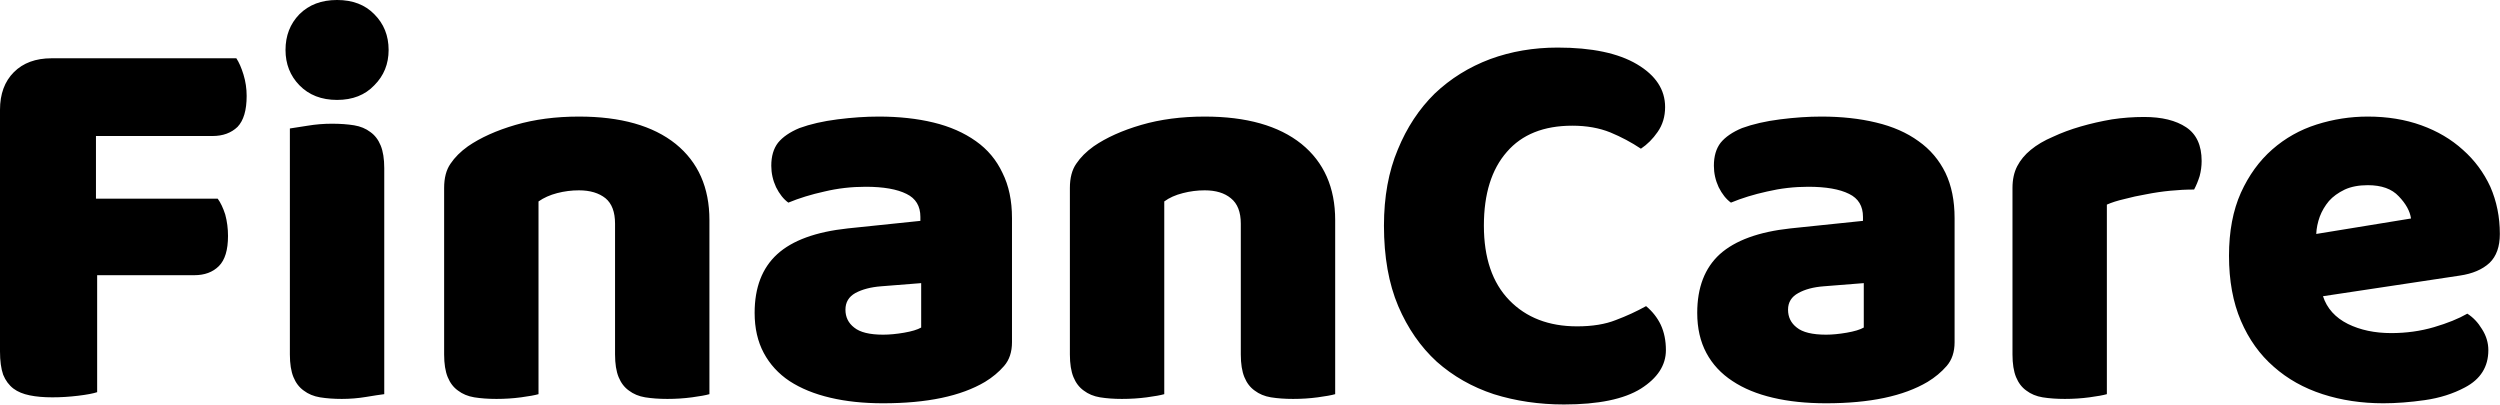 <svg data-v-423bf9ae="" xmlns="http://www.w3.org/2000/svg" viewBox="0 0 370.824 60" class="font"><!----><!----><!----><g data-v-423bf9ae="" id="b92a4b77-10d1-4de4-a820-e00e8047ad99" fill="black" transform="matrix(5.882,0,0,5.882,-5.353,-27.941)"><path d="M2.21 6.22L6.87 6.22L6.87 6.22Q6.97 6.37 7.05 6.63L7.05 6.63L7.05 6.63Q7.13 6.89 7.13 7.17L7.13 7.17L7.13 7.17Q7.13 7.71 6.90 7.95L6.90 7.95L6.90 7.95Q6.66 8.18 6.27 8.18L6.27 8.18L3.33 8.18L3.33 9.76L6.40 9.76L6.40 9.76Q6.51 9.91 6.59 10.16L6.59 10.16L6.59 10.16Q6.66 10.42 6.66 10.70L6.66 10.70L6.66 10.70Q6.66 11.23 6.43 11.46L6.43 11.46L6.43 11.46Q6.20 11.69 5.81 11.69L5.81 11.69L3.36 11.69L3.36 14.64L3.36 14.64Q3.21 14.69 2.88 14.73L2.88 14.73L2.88 14.73Q2.55 14.77 2.23 14.77L2.23 14.77L2.23 14.77Q1.90 14.77 1.66 14.72L1.66 14.72L1.66 14.72Q1.41 14.67 1.25 14.55L1.25 14.55L1.25 14.55Q1.08 14.42 0.99 14.20L0.99 14.20L0.99 14.20Q0.91 13.97 0.91 13.61L0.91 13.61L0.91 7.52L0.91 7.52Q0.91 6.92 1.26 6.57L1.26 6.57L1.26 6.57Q1.61 6.22 2.21 6.22L2.21 6.22ZM8.11 6.01L8.11 6.01L8.11 6.01Q8.11 5.47 8.46 5.11L8.46 5.11L8.46 5.11Q8.82 4.75 9.41 4.75L9.41 4.75L9.41 4.75Q10.00 4.75 10.35 5.11L10.35 5.11L10.35 5.11Q10.71 5.47 10.71 6.01L10.71 6.01L10.71 6.01Q10.71 6.54 10.35 6.90L10.35 6.90L10.35 6.90Q10.00 7.27 9.41 7.27L9.41 7.27L9.41 7.27Q8.82 7.27 8.46 6.90L8.46 6.90L8.46 6.90Q8.11 6.54 8.11 6.01ZM10.60 8.99L10.60 14.69L10.60 14.69Q10.44 14.71 10.14 14.76L10.14 14.76L10.14 14.76Q9.84 14.81 9.53 14.81L9.53 14.81L9.53 14.81Q9.23 14.81 8.98 14.77L8.98 14.77L8.98 14.77Q8.74 14.73 8.57 14.60L8.57 14.60L8.57 14.60Q8.40 14.48 8.31 14.26L8.31 14.26L8.31 14.26Q8.22 14.04 8.22 13.69L8.22 13.69L8.22 7.99L8.22 7.99Q8.37 7.97 8.67 7.92L8.67 7.92L8.67 7.92Q8.97 7.87 9.28 7.87L9.28 7.87L9.28 7.87Q9.59 7.87 9.84 7.91L9.84 7.91L9.84 7.91Q10.08 7.95 10.25 8.08L10.25 8.08L10.25 8.08Q10.42 8.20 10.51 8.42L10.51 8.42L10.51 8.42Q10.60 8.64 10.60 8.99L10.60 8.99ZM16.42 13.69L16.42 10.39L16.42 10.39Q16.42 9.95 16.18 9.75L16.18 9.75L16.18 9.75Q15.93 9.55 15.51 9.55L15.51 9.55L15.51 9.55Q15.23 9.55 14.96 9.62L14.96 9.62L14.96 9.62Q14.69 9.69 14.49 9.83L14.49 9.83L14.49 14.69L14.49 14.69Q14.35 14.73 14.05 14.77L14.05 14.77L14.05 14.77Q13.75 14.81 13.43 14.81L13.43 14.81L13.43 14.81Q13.12 14.81 12.87 14.77L12.87 14.77L12.87 14.77Q12.63 14.73 12.46 14.60L12.46 14.60L12.46 14.60Q12.29 14.48 12.20 14.26L12.20 14.26L12.20 14.26Q12.11 14.04 12.11 13.69L12.11 13.69L12.11 9.49L12.11 9.49Q12.11 9.11 12.27 8.88L12.27 8.88L12.27 8.88Q12.43 8.64 12.71 8.44L12.71 8.44L12.71 8.44Q13.19 8.11 13.91 7.90L13.91 7.90L13.91 7.90Q14.63 7.69 15.51 7.69L15.51 7.69L15.51 7.69Q17.09 7.69 17.95 8.38L17.95 8.38L17.95 8.38Q18.80 9.07 18.80 10.30L18.80 10.30L18.80 14.69L18.80 14.69Q18.66 14.73 18.36 14.77L18.36 14.77L18.36 14.77Q18.06 14.81 17.74 14.81L17.74 14.81L17.74 14.81Q17.43 14.81 17.18 14.77L17.18 14.77L17.18 14.77Q16.94 14.73 16.77 14.60L16.77 14.60L16.77 14.60Q16.60 14.48 16.51 14.26L16.51 14.26L16.51 14.26Q16.42 14.04 16.42 13.69L16.42 13.69ZM23.18 13.19L23.18 13.19L23.18 13.19Q23.42 13.19 23.71 13.14L23.71 13.14L23.71 13.14Q24.00 13.09 24.14 13.01L24.14 13.01L24.14 11.89L23.13 11.97L23.13 11.97Q22.74 12.00 22.48 12.14L22.48 12.14L22.48 12.14Q22.23 12.28 22.23 12.56L22.23 12.56L22.23 12.56Q22.23 12.84 22.45 13.01L22.45 13.01L22.45 13.01Q22.67 13.19 23.18 13.19ZM23.07 7.69L23.07 7.69L23.07 7.69Q23.83 7.69 24.45 7.84L24.45 7.84L24.45 7.84Q25.07 7.99 25.52 8.31L25.52 8.31L25.52 8.31Q25.96 8.62 26.19 9.11L26.19 9.11L26.19 9.11Q26.43 9.59 26.43 10.25L26.43 10.25L26.43 13.38L26.43 13.38Q26.43 13.75 26.23 13.98L26.23 13.98L26.23 13.98Q26.03 14.21 25.75 14.38L25.75 14.38L25.75 14.38Q24.84 14.92 23.18 14.92L23.18 14.92L23.18 14.92Q22.44 14.92 21.85 14.78L21.85 14.78L21.85 14.78Q21.25 14.64 20.82 14.36L20.82 14.36L20.82 14.36Q20.40 14.08 20.17 13.65L20.17 13.65L20.17 13.65Q19.94 13.22 19.94 12.64L19.94 12.64L19.94 12.64Q19.94 11.68 20.51 11.16L20.51 11.16L20.51 11.16Q21.08 10.64 22.29 10.51L22.29 10.51L24.12 10.32L24.12 10.22L24.12 10.22Q24.12 9.81 23.77 9.64L23.77 9.64L23.77 9.64Q23.41 9.46 22.74 9.46L22.74 9.46L22.74 9.46Q22.20 9.46 21.70 9.58L21.70 9.58L21.70 9.58Q21.20 9.69 20.79 9.86L20.79 9.86L20.79 9.86Q20.61 9.73 20.48 9.47L20.48 9.47L20.48 9.47Q20.36 9.21 20.36 8.93L20.36 8.93L20.36 8.93Q20.36 8.57 20.53 8.35L20.53 8.35L20.53 8.35Q20.71 8.13 21.07 7.98L21.07 7.98L21.07 7.98Q21.48 7.83 22.03 7.76L22.03 7.76L22.03 7.76Q22.58 7.69 23.07 7.69ZM32.20 13.69L32.20 10.39L32.20 10.39Q32.20 9.95 31.95 9.75L31.95 9.75L31.95 9.75Q31.71 9.55 31.29 9.55L31.29 9.55L31.29 9.55Q31.01 9.55 30.74 9.62L30.74 9.62L30.74 9.62Q30.46 9.69 30.27 9.83L30.27 9.83L30.27 14.69L30.27 14.69Q30.13 14.73 29.83 14.77L29.83 14.77L29.83 14.77Q29.53 14.81 29.20 14.81L29.20 14.81L29.20 14.81Q28.90 14.81 28.65 14.77L28.65 14.77L28.65 14.77Q28.41 14.73 28.24 14.60L28.24 14.60L28.24 14.60Q28.07 14.48 27.98 14.26L27.98 14.26L27.98 14.26Q27.89 14.04 27.89 13.69L27.89 13.69L27.89 9.49L27.89 9.49Q27.89 9.11 28.05 8.88L28.05 8.88L28.05 8.88Q28.21 8.64 28.49 8.44L28.49 8.44L28.49 8.44Q28.97 8.11 29.69 7.90L29.69 7.90L29.69 7.90Q30.41 7.69 31.29 7.69L31.29 7.69L31.29 7.69Q32.87 7.69 33.73 8.38L33.73 8.38L33.73 8.38Q34.58 9.07 34.58 10.30L34.58 10.30L34.58 14.69L34.58 14.69Q34.44 14.73 34.14 14.77L34.14 14.77L34.14 14.77Q33.84 14.81 33.52 14.81L33.52 14.81L33.52 14.81Q33.21 14.81 32.96 14.77L32.96 14.77L32.96 14.77Q32.72 14.73 32.55 14.60L32.55 14.60L32.55 14.60Q32.38 14.48 32.29 14.26L32.29 14.26L32.29 14.26Q32.20 14.04 32.20 13.69L32.20 13.69ZM40.56 7.92L40.56 7.92L40.56 7.92Q39.48 7.92 38.91 8.58L38.91 8.58L38.91 8.58Q38.33 9.24 38.33 10.44L38.33 10.44L38.33 10.44Q38.33 11.66 38.97 12.32L38.97 12.32L38.97 12.32Q39.61 12.98 40.68 12.98L40.68 12.98L40.68 12.98Q41.26 12.98 41.66 12.82L41.66 12.82L41.66 12.82Q42.06 12.67 42.42 12.47L42.42 12.47L42.42 12.47Q42.66 12.67 42.79 12.94L42.79 12.94L42.79 12.94Q42.92 13.22 42.92 13.58L42.92 13.58L42.92 13.58Q42.92 14.15 42.29 14.55L42.29 14.55L42.29 14.55Q41.65 14.95 40.35 14.95L40.35 14.95L40.35 14.95Q39.41 14.95 38.58 14.69L38.58 14.69L38.58 14.69Q37.76 14.42 37.14 13.87L37.14 13.87L37.14 13.87Q36.53 13.31 36.17 12.47L36.17 12.47L36.17 12.47Q35.81 11.62 35.81 10.44L35.81 10.44L35.81 10.44Q35.81 9.35 36.16 8.52L36.16 8.52L36.16 8.52Q36.50 7.69 37.09 7.11L37.09 7.11L37.09 7.11Q37.69 6.54 38.49 6.24L38.49 6.24L38.49 6.24Q39.28 5.95 40.19 5.95L40.19 5.95L40.19 5.95Q41.48 5.95 42.19 6.37L42.19 6.37L42.19 6.37Q42.90 6.79 42.90 7.45L42.90 7.45L42.90 7.45Q42.90 7.81 42.71 8.08L42.71 8.08L42.71 8.08Q42.53 8.34 42.29 8.50L42.29 8.50L42.29 8.50Q41.93 8.26 41.52 8.09L41.52 8.09L41.52 8.09Q41.10 7.92 40.56 7.92ZM46.96 13.19L46.96 13.19L46.96 13.19Q47.19 13.19 47.48 13.14L47.48 13.14L47.48 13.14Q47.77 13.09 47.91 13.01L47.91 13.01L47.91 11.89L46.90 11.97L46.90 11.97Q46.51 12.00 46.26 12.14L46.26 12.14L46.26 12.14Q46.00 12.28 46.00 12.56L46.00 12.56L46.00 12.56Q46.00 12.84 46.22 13.01L46.22 13.01L46.22 13.01Q46.44 13.19 46.96 13.19ZM46.84 7.69L46.84 7.69L46.84 7.69Q47.60 7.69 48.22 7.84L48.22 7.84L48.22 7.84Q48.85 7.99 49.29 8.31L49.29 8.31L49.29 8.31Q49.73 8.62 49.97 9.11L49.97 9.11L49.97 9.11Q50.20 9.59 50.20 10.25L50.20 10.25L50.20 13.38L50.20 13.38Q50.20 13.75 50.00 13.98L50.00 13.98L50.00 13.98Q49.80 14.21 49.52 14.38L49.52 14.38L49.52 14.38Q48.61 14.92 46.96 14.92L46.96 14.92L46.96 14.92Q46.21 14.92 45.62 14.78L45.62 14.78L45.62 14.78Q45.02 14.64 44.60 14.36L44.60 14.36L44.60 14.36Q44.17 14.08 43.94 13.65L43.94 13.65L43.94 13.65Q43.71 13.22 43.71 12.64L43.71 12.64L43.71 12.64Q43.71 11.68 44.28 11.16L44.28 11.16L44.28 11.16Q44.86 10.64 46.06 10.51L46.06 10.51L47.89 10.32L47.89 10.22L47.89 10.22Q47.89 9.81 47.54 9.64L47.54 9.64L47.54 9.64Q47.18 9.46 46.51 9.46L46.51 9.46L46.51 9.46Q45.98 9.46 45.47 9.58L45.47 9.58L45.47 9.58Q44.97 9.69 44.56 9.86L44.56 9.86L44.56 9.86Q44.38 9.73 44.25 9.47L44.25 9.47L44.25 9.47Q44.13 9.21 44.13 8.93L44.13 8.93L44.13 8.93Q44.13 8.57 44.30 8.35L44.30 8.35L44.30 8.35Q44.48 8.13 44.84 7.98L44.84 7.98L44.84 7.98Q45.25 7.83 45.80 7.76L45.80 7.76L45.80 7.76Q46.35 7.69 46.84 7.69ZM54.04 9.91L54.04 14.69L54.04 14.69Q53.90 14.73 53.60 14.77L53.60 14.77L53.60 14.77Q53.30 14.81 52.98 14.81L52.98 14.81L52.98 14.81Q52.67 14.81 52.42 14.77L52.42 14.77L52.42 14.77Q52.18 14.73 52.01 14.60L52.01 14.60L52.01 14.60Q51.84 14.48 51.75 14.26L51.75 14.26L51.75 14.26Q51.66 14.04 51.66 13.69L51.66 13.69L51.66 9.49L51.66 9.49Q51.66 9.17 51.78 8.94L51.78 8.94L51.78 8.94Q51.90 8.71 52.12 8.53L52.12 8.53L52.12 8.53Q52.35 8.34 52.68 8.20L52.68 8.20L52.68 8.20Q53.00 8.05 53.38 7.94L53.38 7.94L53.38 7.94Q53.76 7.83 54.17 7.76L54.17 7.76L54.17 7.76Q54.57 7.70 54.98 7.70L54.98 7.70L54.98 7.70Q55.65 7.70 56.04 7.96L56.04 7.96L56.04 7.96Q56.43 8.22 56.43 8.81L56.43 8.81L56.43 8.81Q56.43 9.00 56.38 9.19L56.38 9.19L56.38 9.19Q56.32 9.38 56.24 9.53L56.24 9.53L56.24 9.53Q55.94 9.53 55.64 9.56L55.64 9.56L55.64 9.56Q55.33 9.59 55.03 9.65L55.03 9.65L55.03 9.65Q54.74 9.70 54.48 9.77L54.48 9.77L54.48 9.77Q54.22 9.83 54.04 9.91L54.04 9.91ZM61.01 14.92L61.01 14.92L61.01 14.92Q60.19 14.92 59.48 14.69L59.48 14.69L59.48 14.69Q58.77 14.46 58.25 14.00L58.25 14.00L58.25 14.00Q57.72 13.54 57.42 12.84L57.42 12.84L57.42 12.84Q57.12 12.14 57.12 11.20L57.12 11.20L57.12 11.20Q57.12 10.28 57.42 9.61L57.42 9.61L57.42 9.61Q57.72 8.95 58.21 8.52L58.21 8.52L58.21 8.52Q58.70 8.09 59.33 7.89L59.33 7.89L59.33 7.89Q59.96 7.69 60.62 7.69L60.62 7.69L60.62 7.69Q61.36 7.69 61.97 7.91L61.97 7.91L61.97 7.91Q62.58 8.13 63.02 8.53L63.02 8.53L63.02 8.53Q63.46 8.92 63.71 9.46L63.71 9.46L63.71 9.46Q63.95 10.01 63.95 10.65L63.95 10.65L63.95 10.65Q63.95 11.13 63.69 11.38L63.69 11.38L63.69 11.38Q63.42 11.63 62.94 11.70L62.94 11.70L59.49 12.22L59.49 12.22Q59.64 12.68 60.12 12.92L60.12 12.92L60.12 12.92Q60.59 13.15 61.21 13.15L61.21 13.15L61.21 13.15Q61.78 13.15 62.29 13.00L62.29 13.00L62.29 13.00Q62.80 12.85 63.13 12.66L63.13 12.66L63.13 12.66Q63.35 12.80 63.50 13.05L63.50 13.05L63.50 13.05Q63.66 13.30 63.66 13.58L63.66 13.58L63.66 13.58Q63.66 14.21 63.07 14.52L63.07 14.52L63.07 14.52Q62.62 14.76 62.06 14.84L62.06 14.84L62.06 14.84Q61.50 14.92 61.01 14.92ZM60.62 9.42L60.62 9.42L60.62 9.42Q60.28 9.42 60.04 9.53L60.04 9.53L60.04 9.53Q59.79 9.65 59.64 9.82L59.64 9.82L59.64 9.82Q59.49 10.00 59.41 10.21L59.41 10.21L59.41 10.21Q59.33 10.43 59.32 10.65L59.32 10.65L61.71 10.26L61.71 10.26Q61.67 9.98 61.40 9.70L61.40 9.70L61.40 9.70Q61.14 9.42 60.62 9.42Z"></path></g><!----><!----></svg>